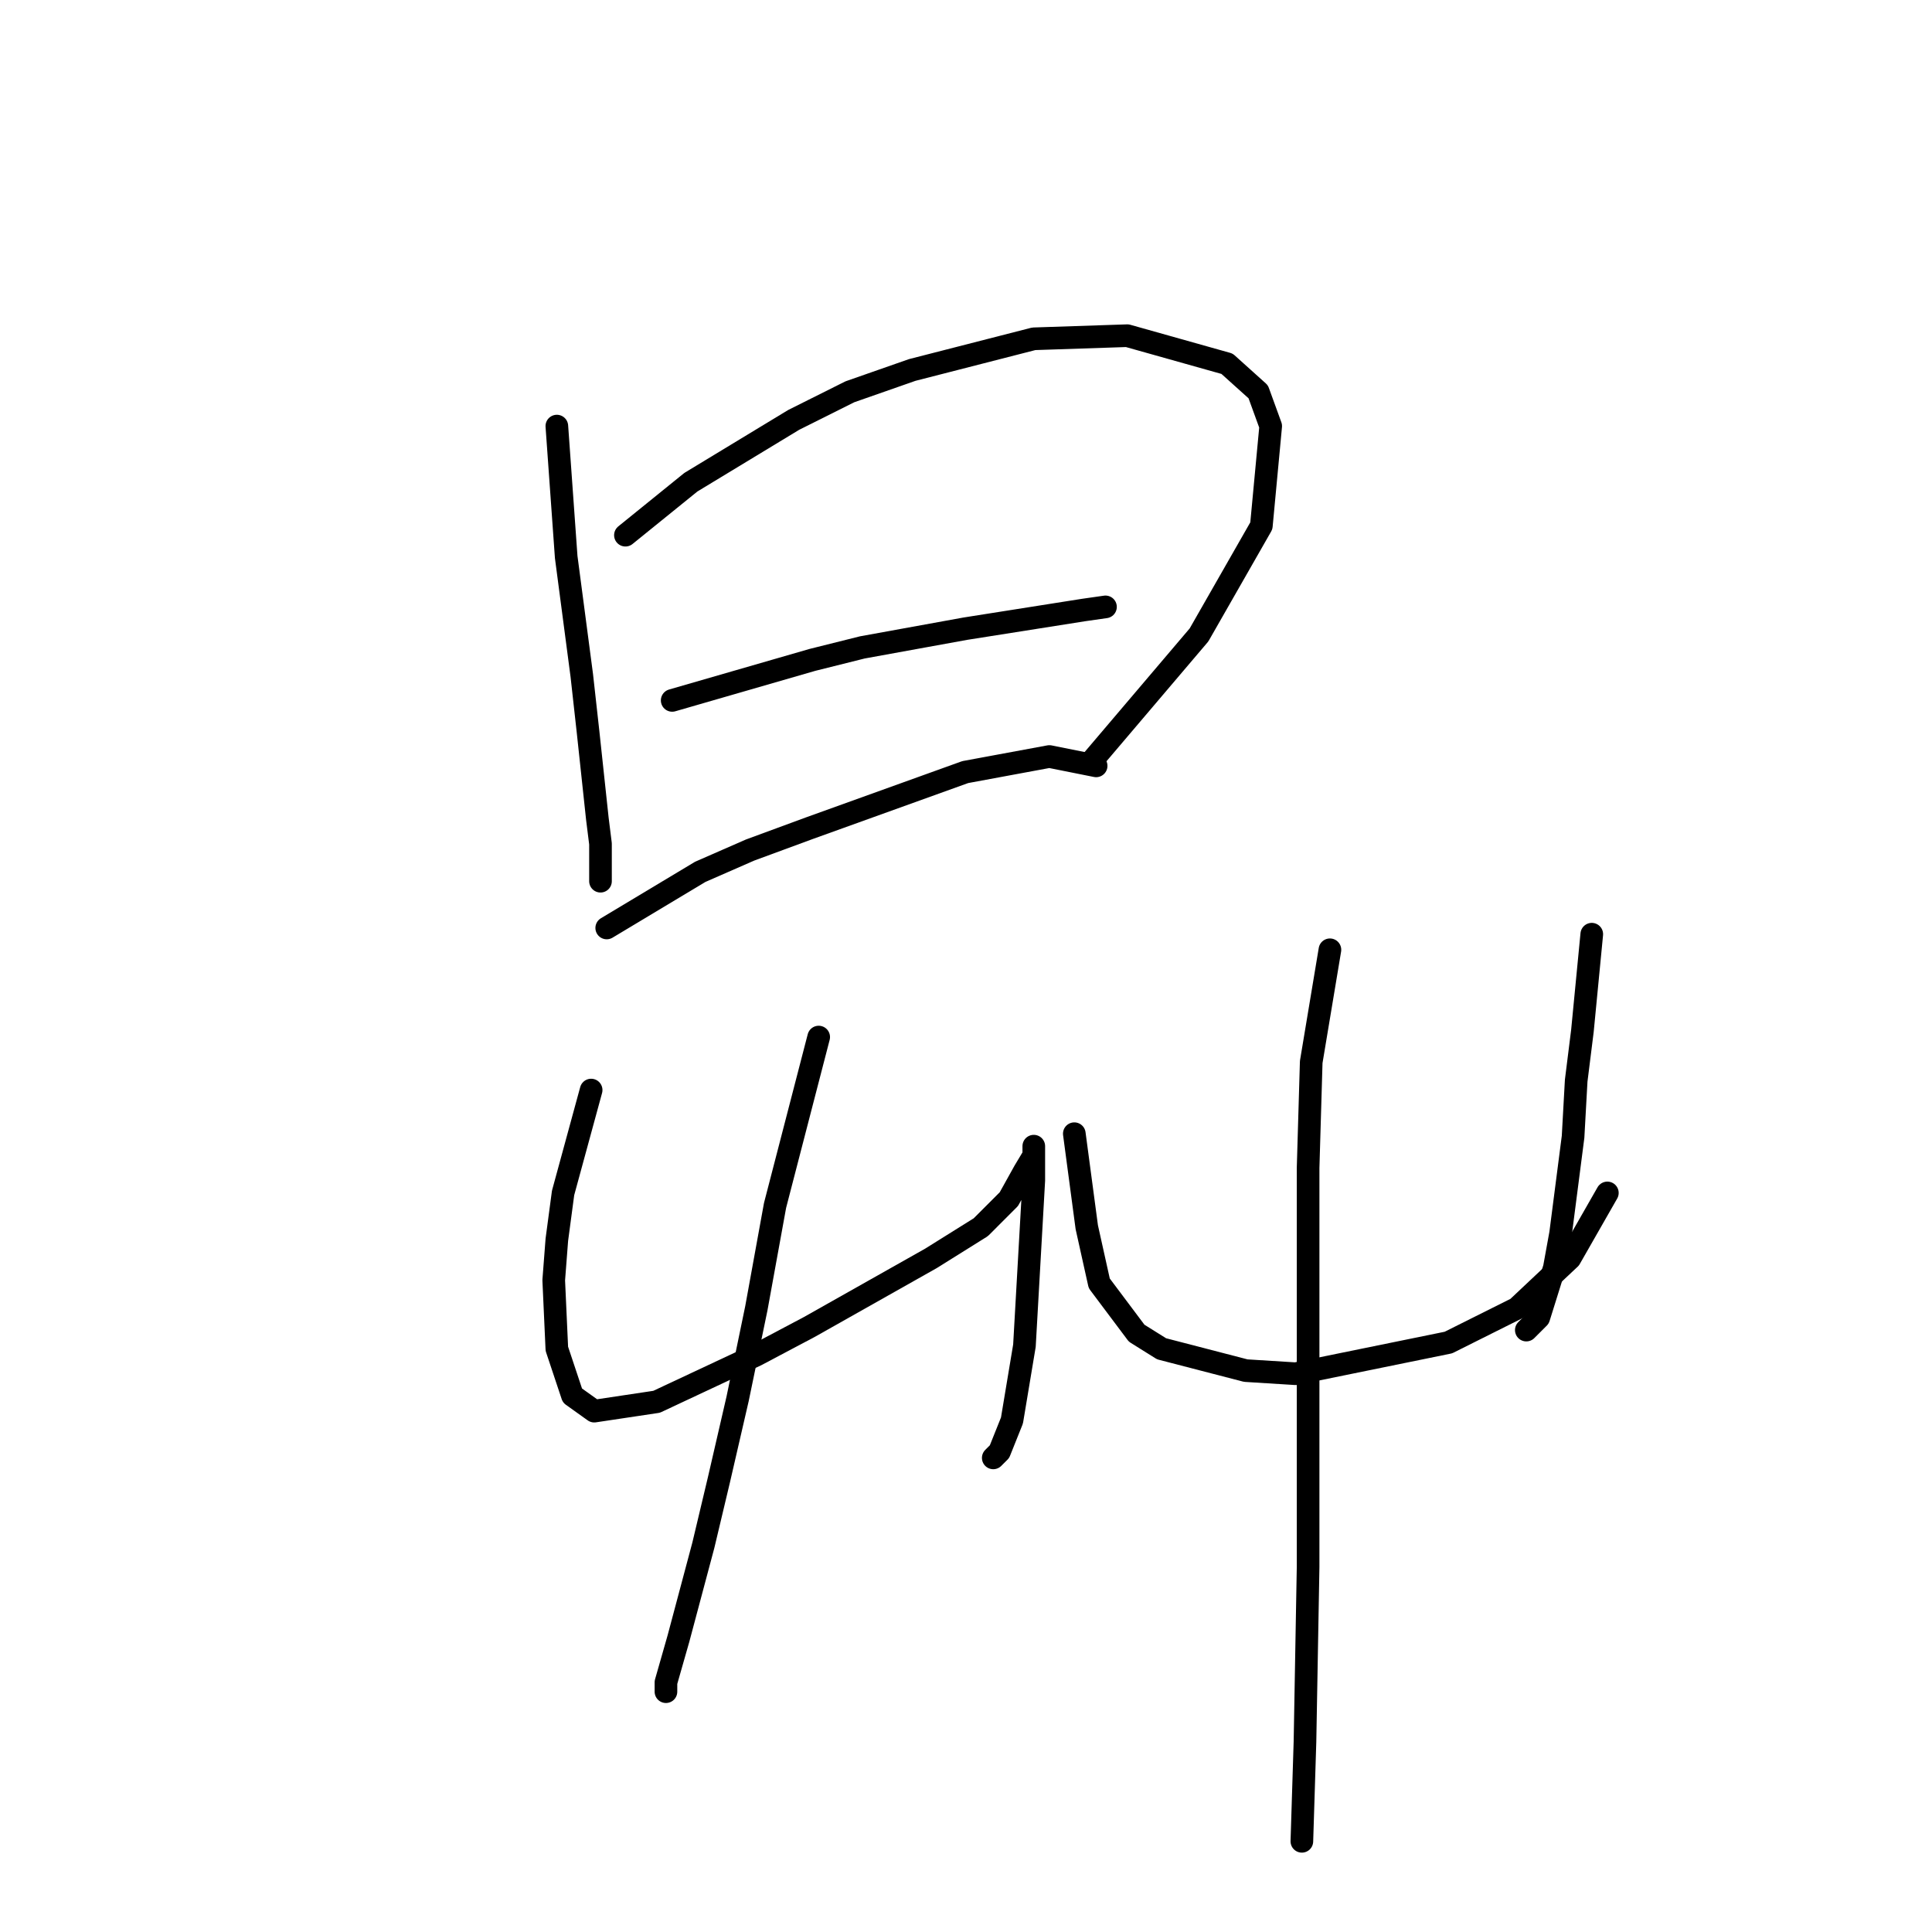 <?xml version="1.0" standalone="no"?>
    <svg width="256" height="256" xmlns="http://www.w3.org/2000/svg" version="1.1">
    <polyline stroke="black" stroke-width="3" stroke-linecap="round" fill="transparent" stroke-linejoin="round" points="73.785 56.459 75.024 73.807 77.09 89.503 77.916 96.938 79.155 108.503 79.568 111.807 79.568 116.764 79.568 116.764 " />
        <polyline stroke="black" stroke-width="3" stroke-linecap="round" fill="transparent" stroke-linejoin="round" points="82.872 70.915 91.546 63.894 105.177 55.633 112.612 51.915 120.873 49.024 136.982 44.893 149.373 44.48 162.591 48.198 166.722 51.915 168.374 56.459 167.135 69.676 158.874 84.133 144.83 100.655 144.83 100.655 " />
        <polyline stroke="black" stroke-width="3" stroke-linecap="round" fill="transparent" stroke-linejoin="round" points="89.068 92.807 107.655 87.437 114.264 85.785 127.895 83.307 143.591 80.829 146.482 80.416 146.482 80.416 " />
        <polyline stroke="black" stroke-width="3" stroke-linecap="round" fill="transparent" stroke-linejoin="round" points="80.394 122.96 92.785 115.525 99.394 112.633 107.242 109.742 127.895 102.307 139.047 100.242 145.243 101.481 145.243 101.481 " />
        <polyline stroke="black" stroke-width="3" stroke-linecap="round" fill="transparent" stroke-linejoin="round" points="78.329 144.438 74.611 158.069 73.785 164.265 73.372 169.634 73.785 178.721 75.85 184.917 78.742 186.983 87.003 185.743 100.22 179.548 107.242 175.83 123.351 166.743 129.96 162.613 133.677 158.895 135.743 155.178 136.982 153.112 136.982 151.873 136.982 152.699 136.982 156.417 135.743 178.308 134.091 188.222 132.438 192.352 131.612 193.178 131.612 193.178 " />
        <polyline stroke="black" stroke-width="3" stroke-linecap="round" fill="transparent" stroke-linejoin="round" points="108.481 137.416 102.699 159.721 100.22 173.352 97.742 185.33 95.264 196.07 93.199 204.744 89.894 217.135 88.242 222.918 88.242 224.157 88.242 224.157 " />
        <polyline stroke="black" stroke-width="3" stroke-linecap="round" fill="transparent" stroke-linejoin="round" points="142.352 150.221 144.004 162.613 145.656 170.047 150.613 176.656 153.917 178.721 165.069 181.613 171.678 182.026 191.918 177.895 201.005 173.352 208.027 166.743 212.983 158.069 212.983 158.069 " />
        <polyline stroke="black" stroke-width="3" stroke-linecap="round" fill="transparent" stroke-linejoin="round" points="210.918 123.786 209.679 136.59 208.853 143.199 208.44 150.634 206.787 163.439 205.961 167.982 203.896 174.591 202.244 176.243 202.244 176.243 " />
        <polyline stroke="black" stroke-width="3" stroke-linecap="round" fill="transparent" stroke-linejoin="round" points="176.222 125.851 173.743 140.721 173.33 154.765 173.33 168.395 173.33 195.244 173.33 207.635 172.917 230.766 172.504 243.983 172.504 243.983 " />
        </svg>
